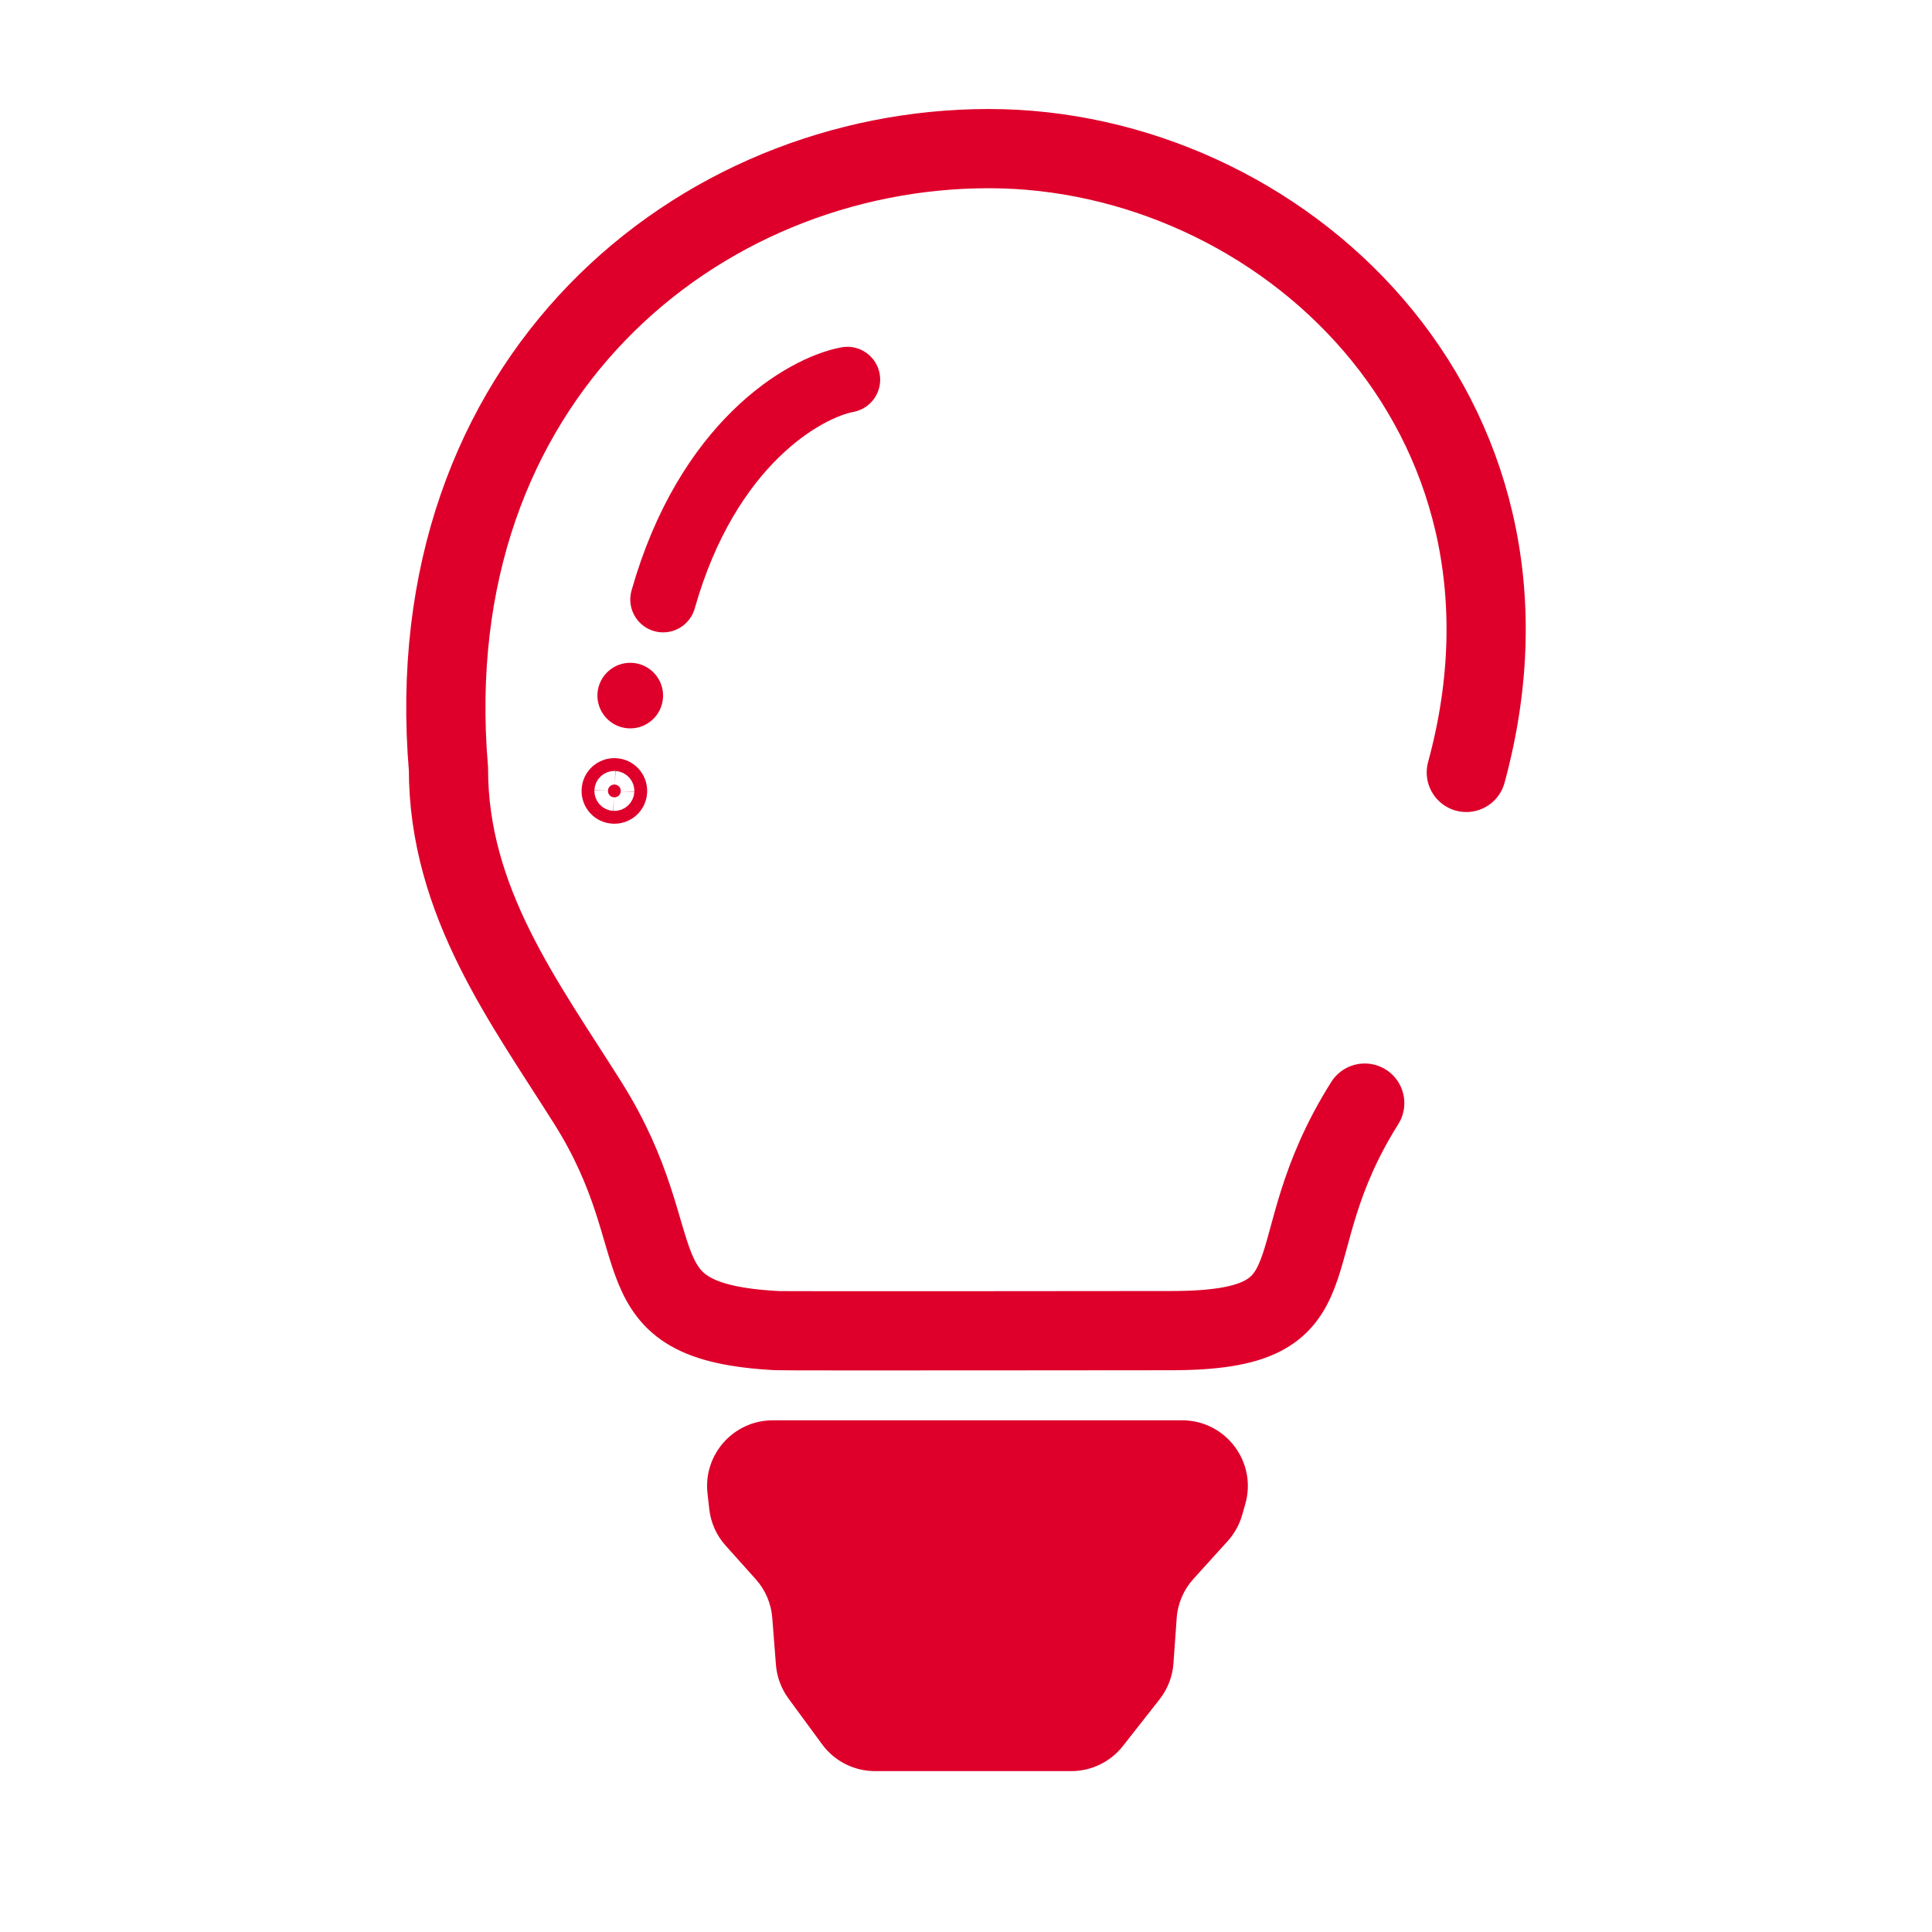 <svg width="26" height="26" viewBox="0 0 26 26" fill="none" xmlns="http://www.w3.org/2000/svg">
<rect width="26" height="26" fill="white"/>
<path d="M8.354 10.649C8.352 10.696 8.311 10.733 8.263 10.73C8.215 10.728 8.179 10.687 8.182 10.639C8.184 10.592 8.225 10.555 8.273 10.558C8.32 10.56 8.357 10.601 8.354 10.649Z" fill="#DE002B" stroke="#DE002B" stroke-width="0.711"/>
<path d="M8.737 9.375C8.729 9.516 8.609 9.624 8.468 9.616C8.327 9.609 8.219 9.488 8.226 9.347C8.234 9.206 8.355 9.098 8.496 9.106C8.637 9.114 8.745 9.234 8.737 9.375Z" fill="#DE002B" stroke="#DE002B" stroke-width="0.372"/>
<path d="M11.403 5.109C10.826 5.218 9.521 5.962 8.924 8.068" stroke="#DE002B" stroke-width="0.884" stroke-linecap="round" stroke-linejoin="round"/>
<path d="M9.521 20.096C9.463 19.573 9.872 19.114 10.399 19.114H13.247H15.313H15.909C16.497 19.114 16.921 19.678 16.758 20.243L16.715 20.393C16.677 20.522 16.611 20.642 16.52 20.741L16.061 21.248C15.928 21.395 15.848 21.582 15.835 21.78L15.792 22.384C15.78 22.561 15.714 22.729 15.605 22.869L15.111 23.498C14.943 23.711 14.687 23.835 14.416 23.835H11.776C11.495 23.835 11.231 23.702 11.064 23.475L10.611 22.858C10.514 22.726 10.455 22.568 10.442 22.403L10.393 21.773C10.378 21.58 10.3 21.396 10.17 21.252L9.765 20.8C9.642 20.663 9.565 20.491 9.545 20.308L9.521 20.096Z" fill="#DE002B"/>
<path d="M19.733 10.395C21.058 5.535 17.219 2 13.307 2C9.396 2 5.593 5.093 6.035 10.347C6.035 12.141 7.064 13.497 7.912 14.845C9.137 16.792 8.235 17.787 10.454 17.907C10.566 17.913 15.643 17.907 15.756 17.907C18.113 17.907 17.079 16.89 18.366 14.845" stroke="#DE002B" stroke-width="1.066" stroke-linecap="round"/>
</svg>
